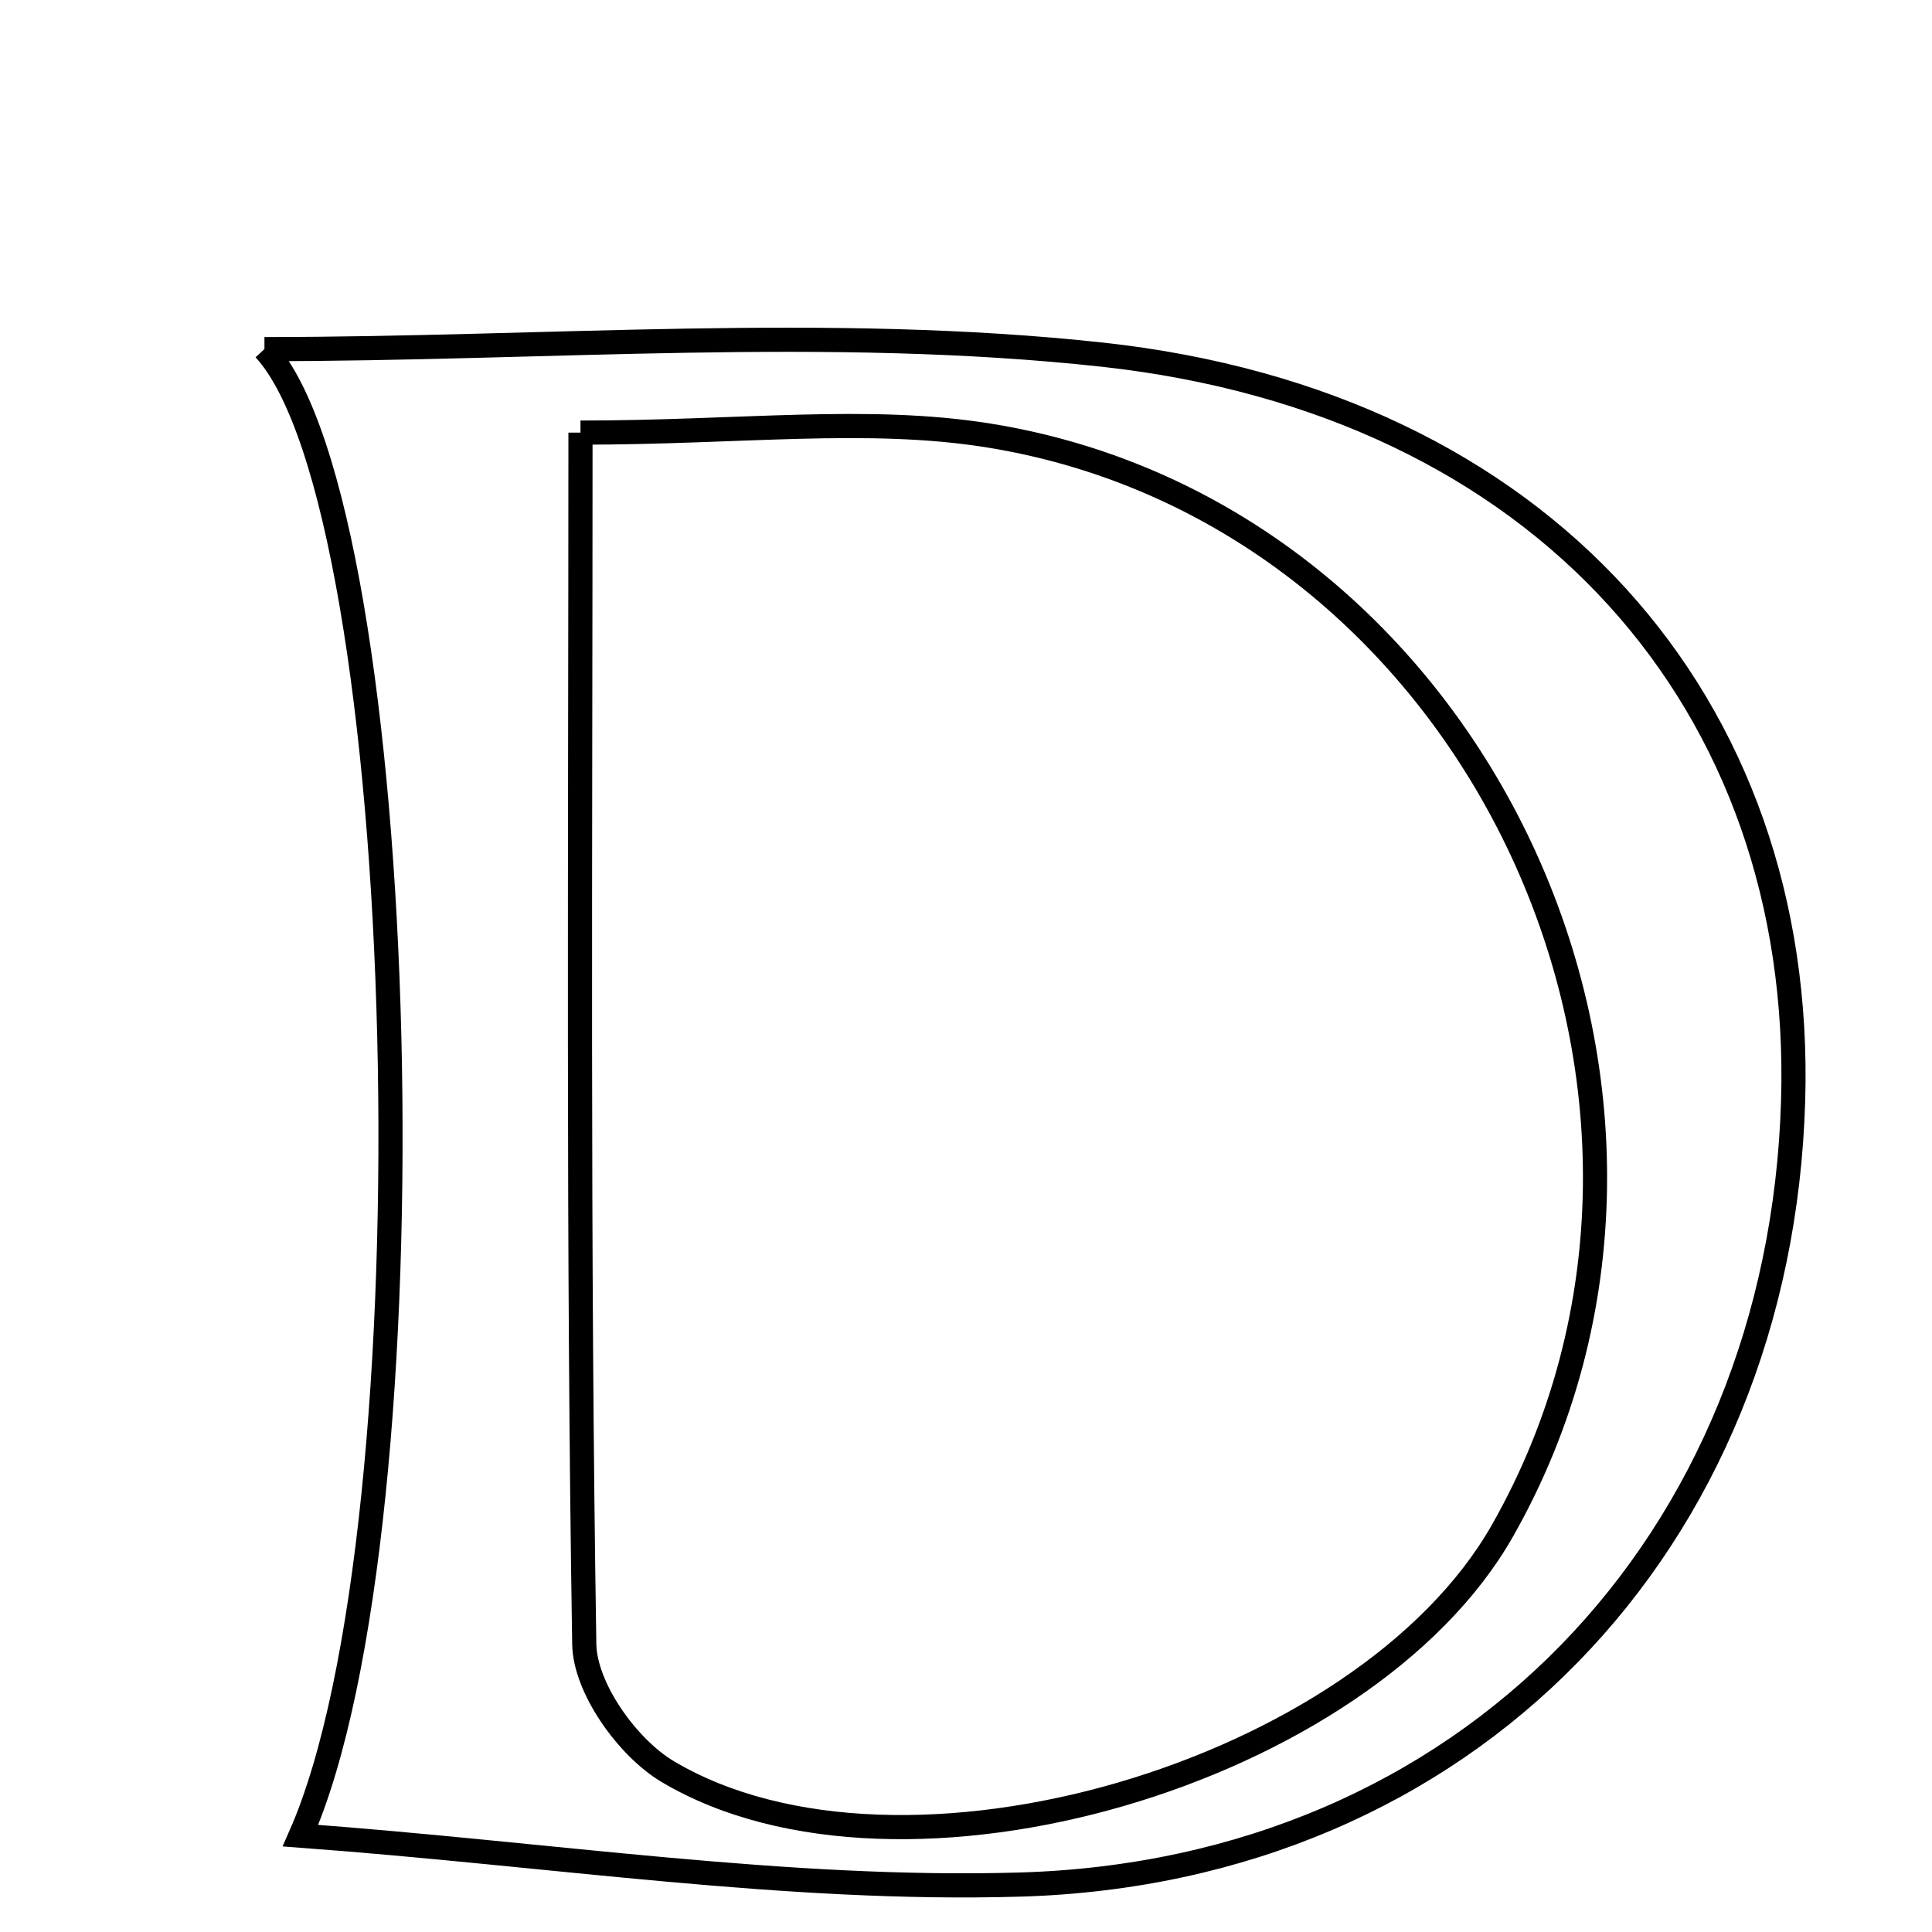 <svg xmlns="http://www.w3.org/2000/svg" viewBox="0.0 0.0 24.0 24.0" height="200px" width="200px"><path fill="none" stroke="black" stroke-width=".3" stroke-opacity="1.0"  filling="0" d="M3.285 4.337 C6.802 4.337 10.286 4.034 13.696 4.406 C19.172 5.006 22.419 8.752 22.275 13.67 C22.114 19.163 18.231 23.251 12.665 23.411 C9.775 23.494 6.869 23.035 3.733 22.803 C5.435 18.943 5.121 6.327 3.285 4.337"></path>
<path fill="none" stroke="black" stroke-width=".3" stroke-opacity="1.0"  filling="0" d="M7.211 5.374 C9.196 5.374 10.776 5.168 12.282 5.41 C18.37 6.388 21.725 13.639 18.661 19.02 C16.947 22.03 11.196 23.733 8.294 22.007 C7.796 21.711 7.267 20.97 7.258 20.426 C7.179 15.489 7.211 10.548 7.211 5.374"></path></svg>